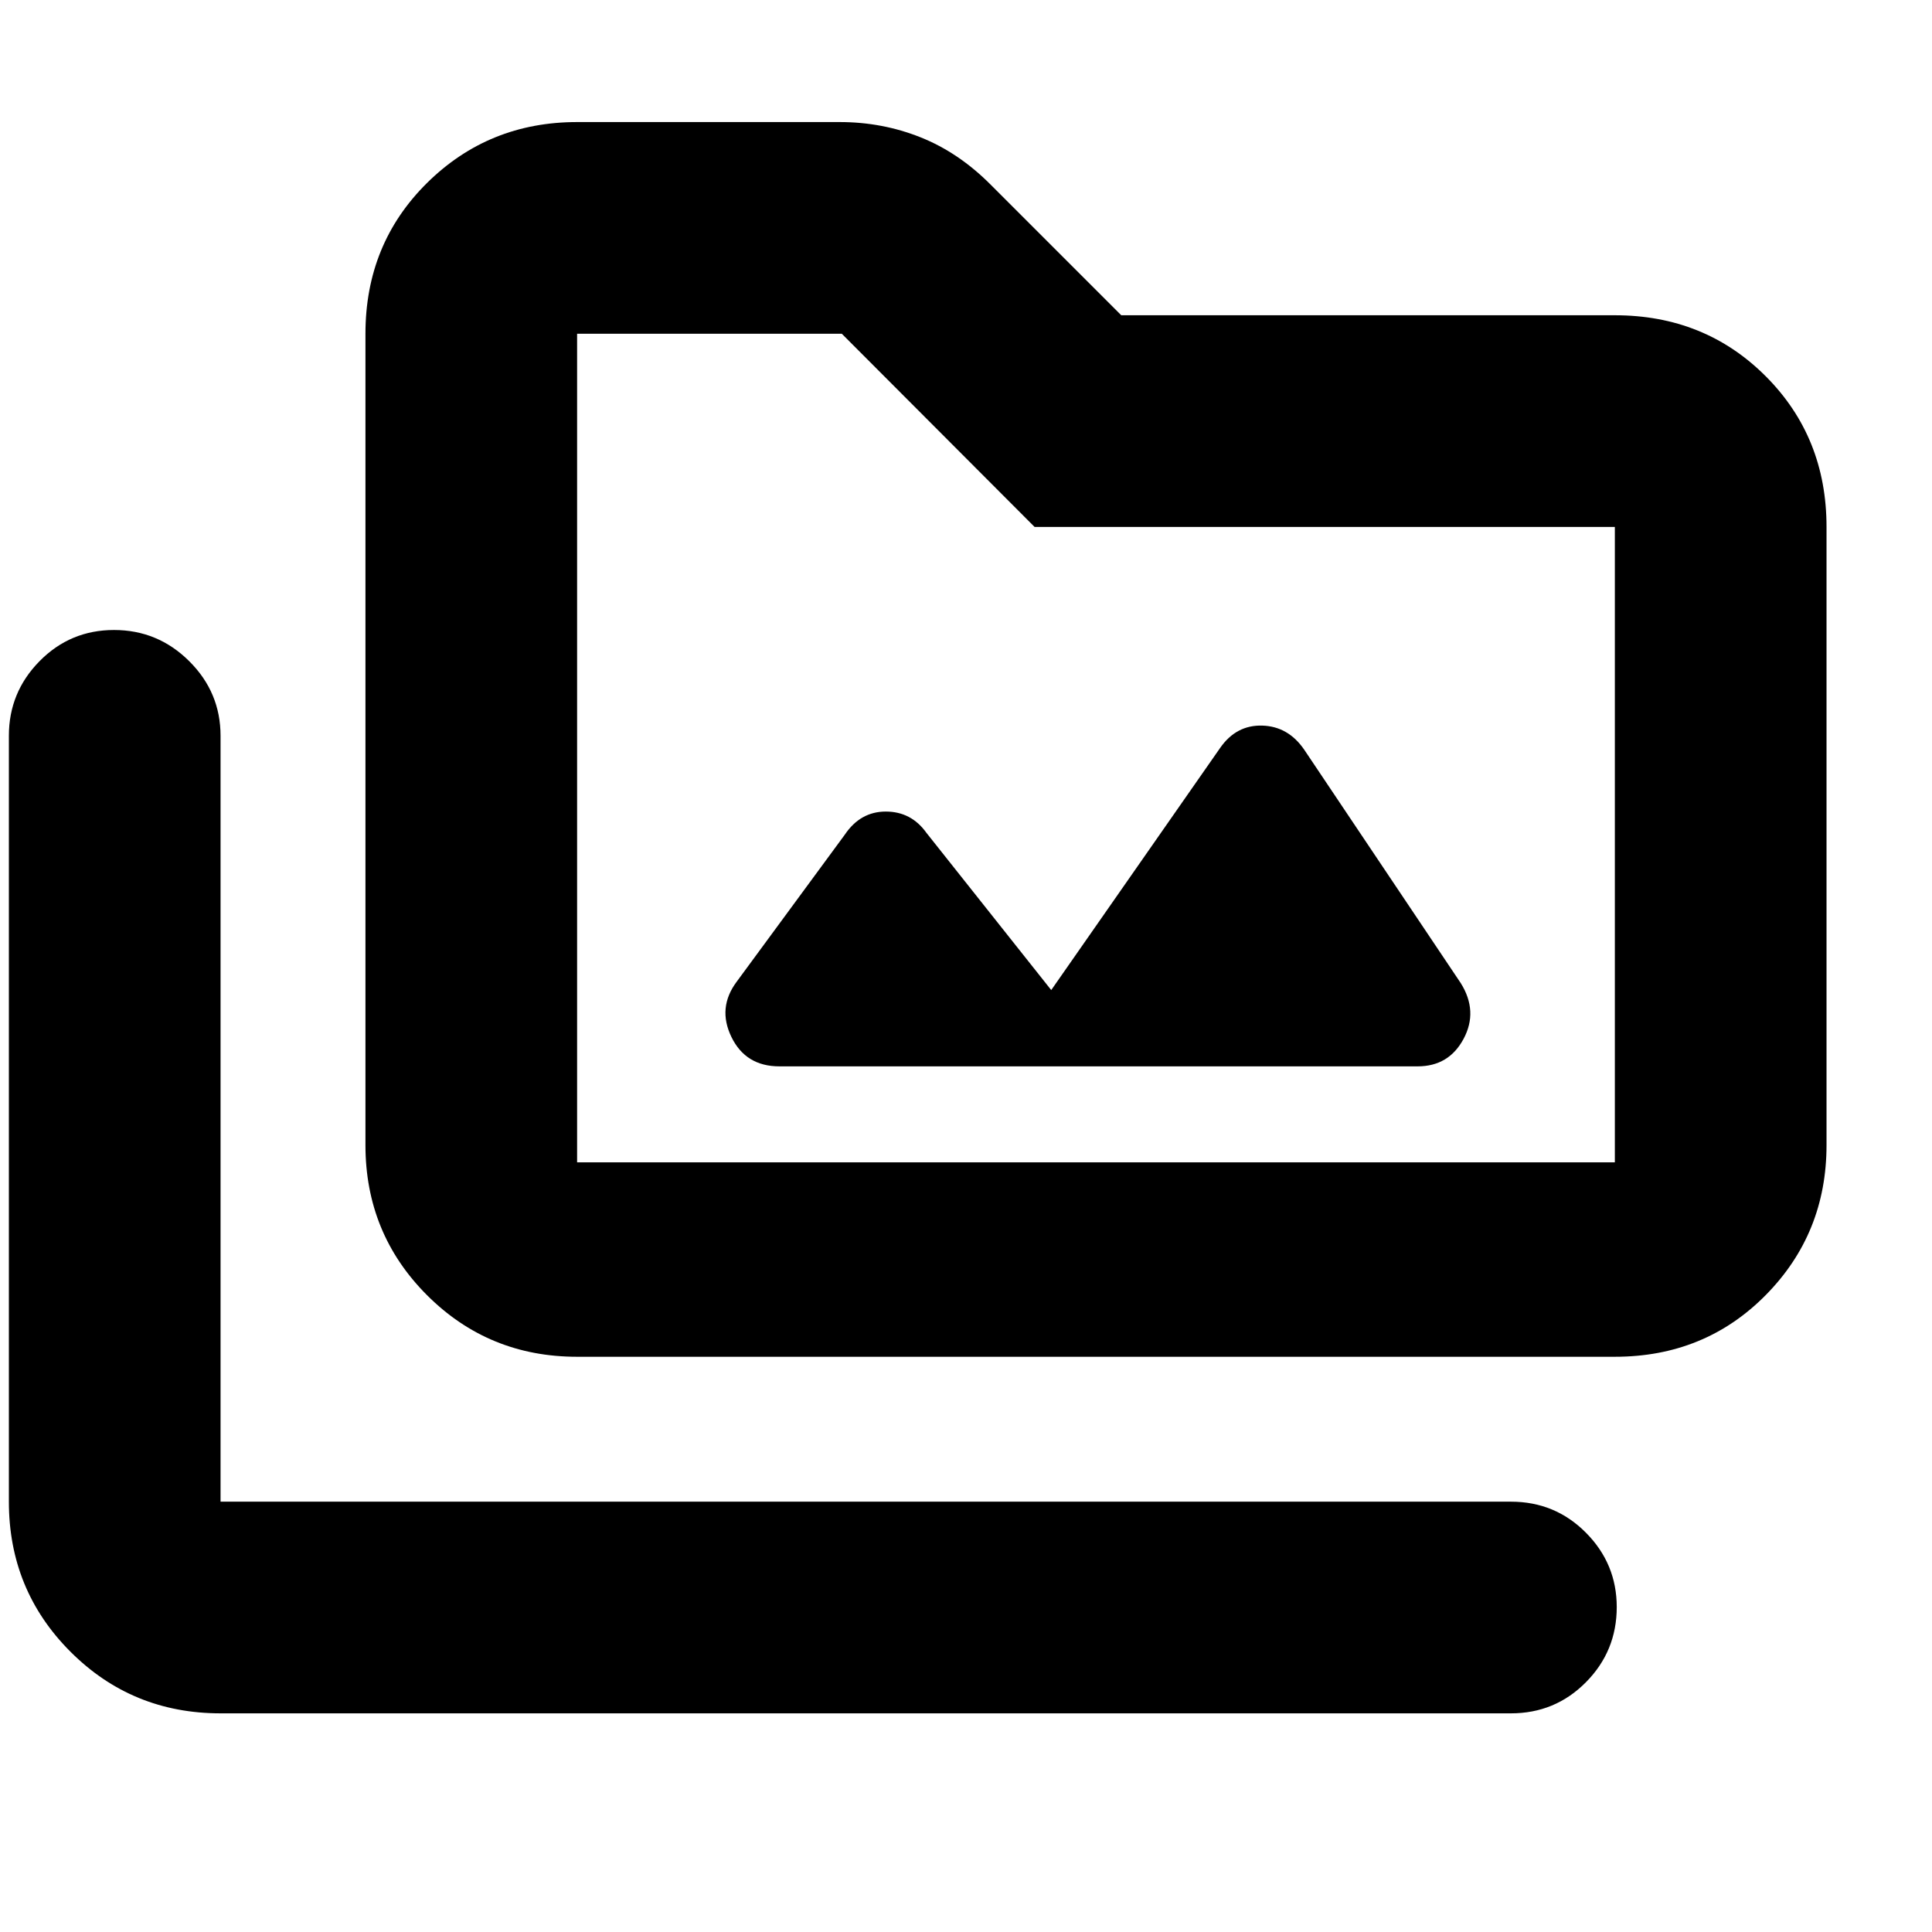 <svg xmlns="http://www.w3.org/2000/svg" height="20" viewBox="0 -960 960 960" width="20"><path d="M109.59-108.65q-43.96 0-74.57-30.61-30.61-30.61-30.61-74.57v-380.54q0-21.64 15.25-37.11 15.24-15.48 37.01-15.48 21.76 0 37.34 15.48 15.58 15.47 15.58 37.11v380.54h641.17q21.97 0 37.28 15.42 15.31 15.41 15.31 36.96 0 21.88-15.31 37.34-15.31 15.46-37.28 15.46H109.59Zm177.17-177.18q-43.96 0-74.57-30.6-30.6-30.61-30.6-74.57v-403.17q0-44.66 30.6-74.92 30.61-30.26 74.57-30.26h130.52q21.15 0 40.12 7.57 18.98 7.56 34.9 23.58l64.85 64.85h245.26q44.66 0 74.92 30.26 30.26 30.26 30.26 74.92V-391q0 43.96-30.26 74.57-30.26 30.6-74.92 30.6H286.76Zm0-96.61h515.65v-315.73H514.08l-95.8-96H286.76v411.73Zm0 0v-411.73 411.73Zm235.59-85.6-61.99-78.1q-7.56-10.6-20.21-10.6-12.64 0-20.37 11.48l-53.69 73.02q-9.72 12.96-2.64 27.53 7.09 14.58 23.83 14.58h317.13q15.54 0 22.85-13.7 7.31-13.69-1.41-27.65l-77.7-115.87q-7.97-11.72-20.93-12.1-12.97-.38-20.94 11.1l-83.93 120.31Z"/></svg>
